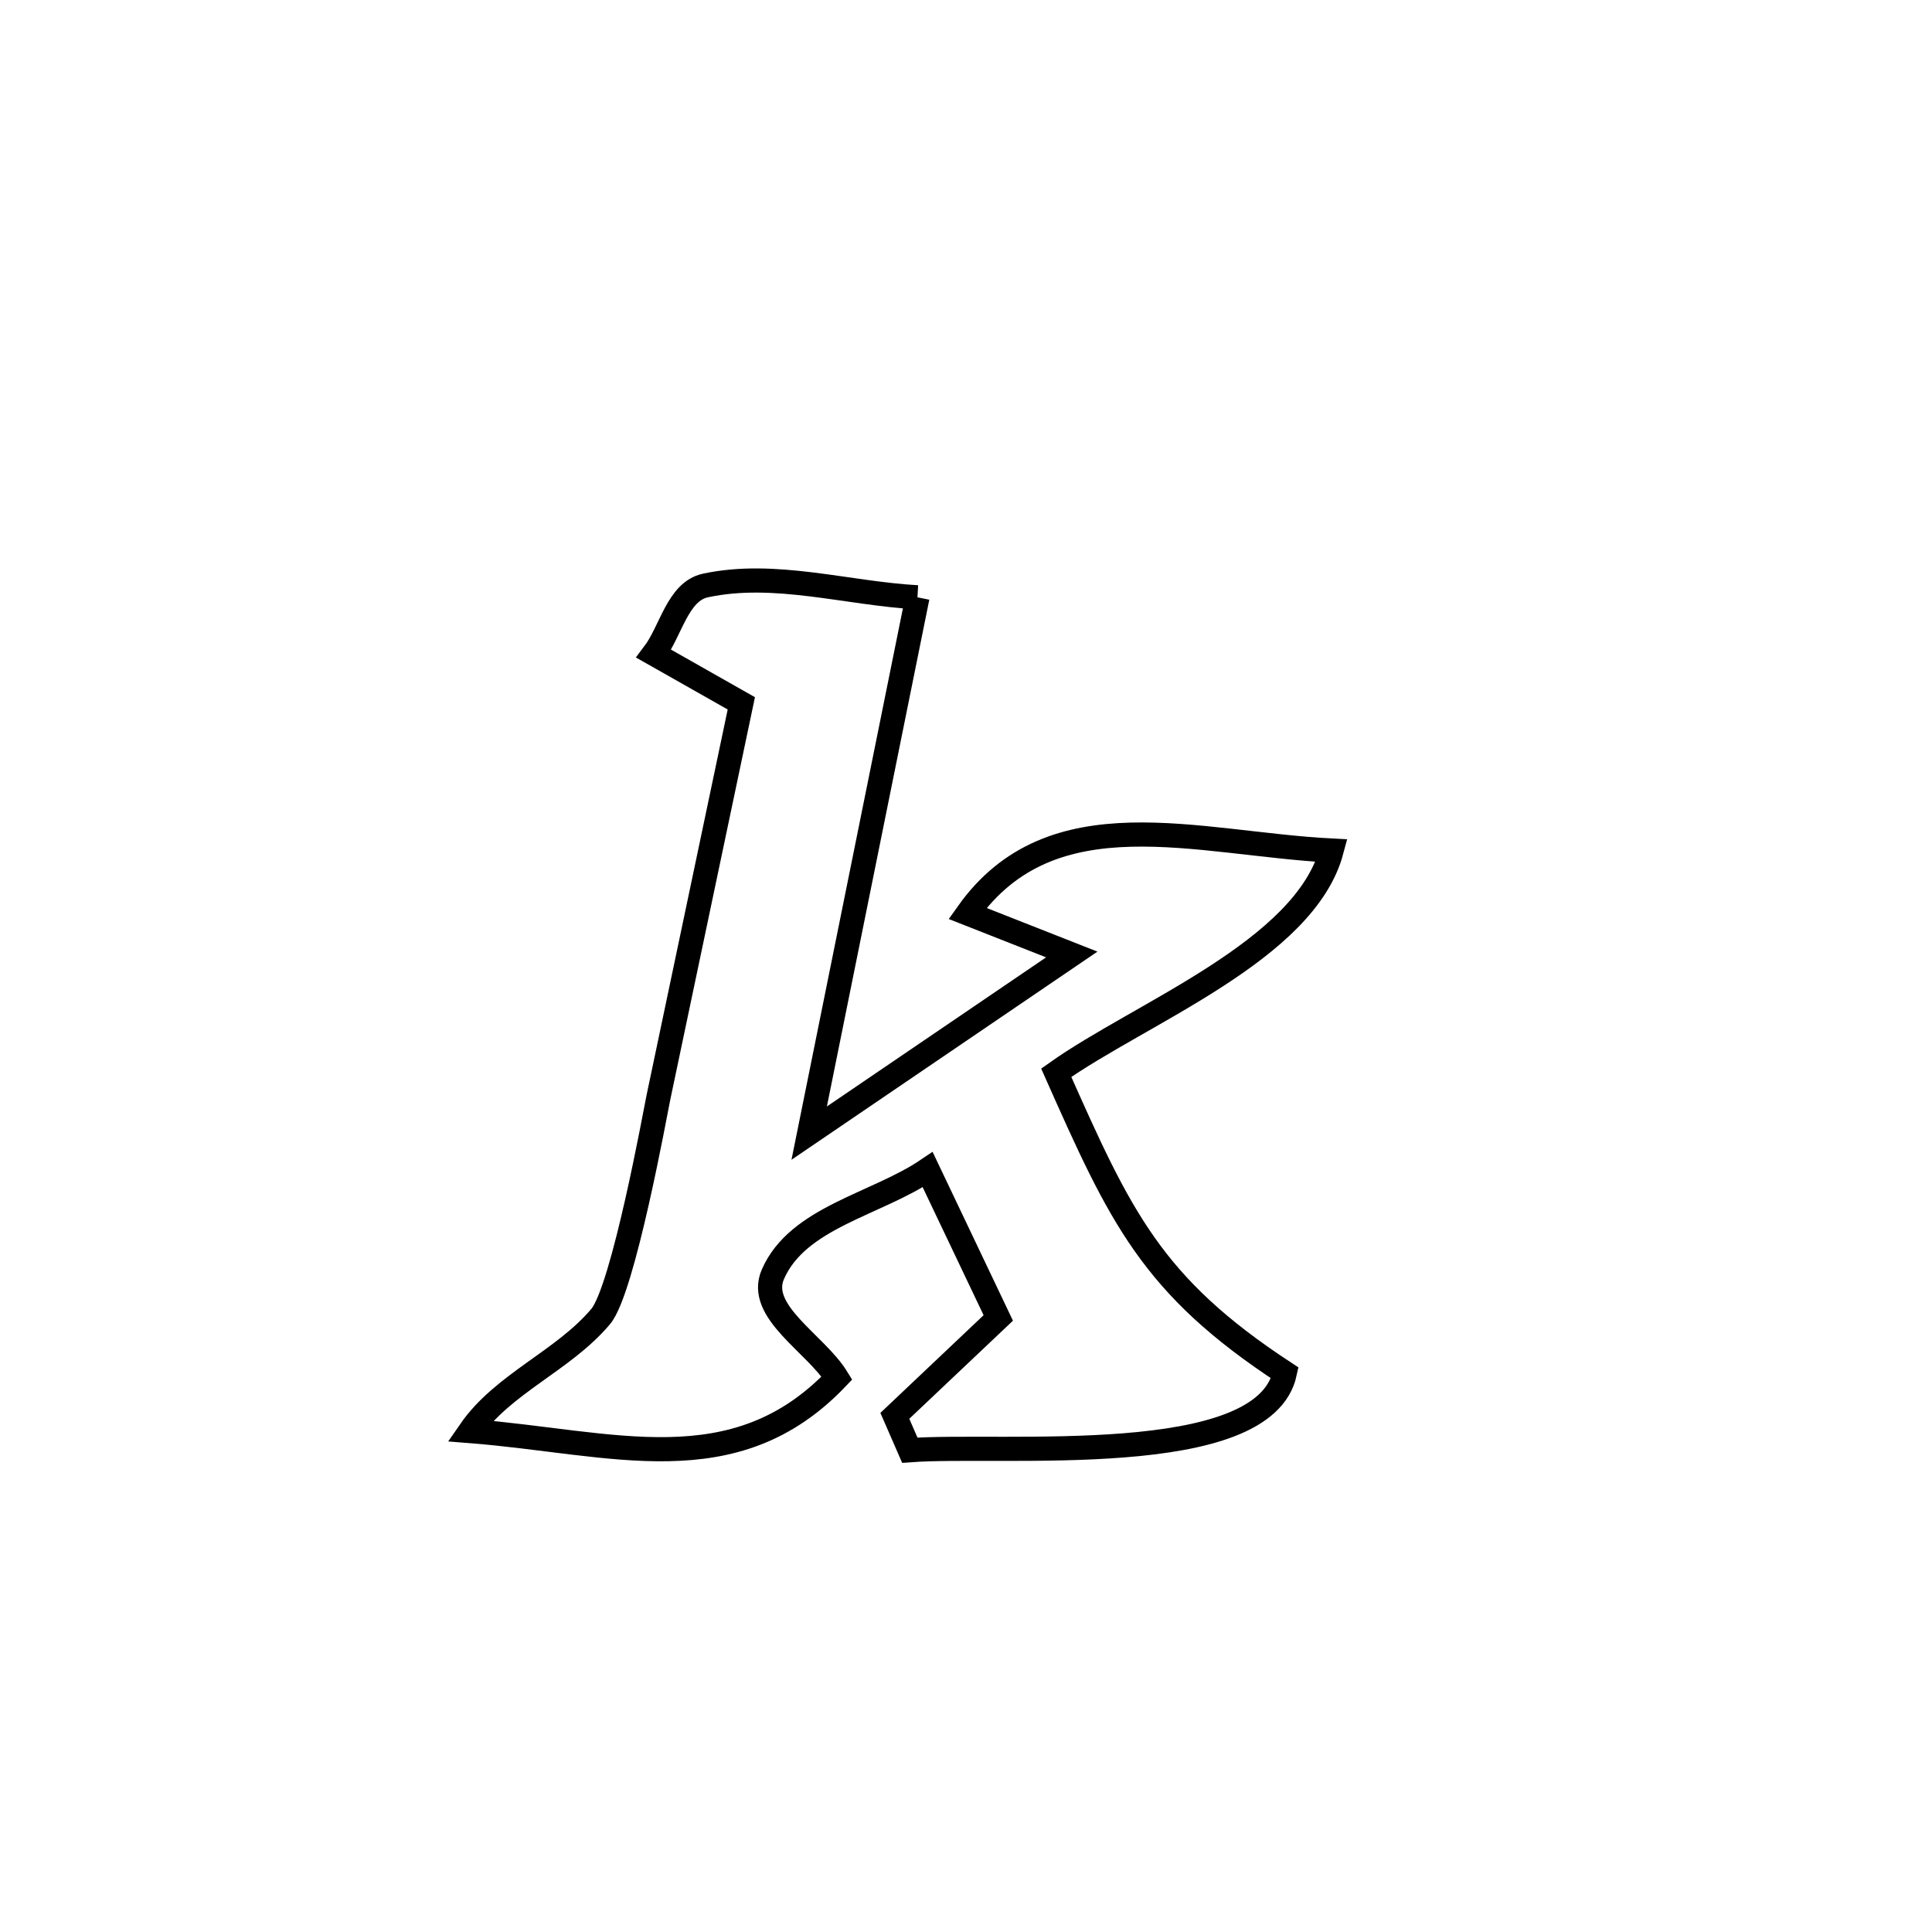 <svg xmlns="http://www.w3.org/2000/svg" viewBox="0.0 0.0 24.0 24.0" height="200px" width="200px"><path fill="none" stroke="black" stroke-width=".3" stroke-opacity="1.0"  filling="0" d="M11.397 7.42 L11.397 7.42 C10.949 9.639 10.5 11.857 10.052 14.076 L10.052 14.076 C11.139 13.336 12.227 12.597 13.314 11.857 L13.314 11.857 C12.882 11.687 12.45 11.517 12.019 11.347 L12.019 11.347 C13.069 9.865 14.869 10.48 16.542 10.566 L16.542 10.566 C16.211 11.809 14.17 12.581 13.121 13.326 L13.121 13.326 C13.916 15.116 14.302 15.969 15.961 17.055 L15.961 17.055 C15.7 18.26 12.446 17.929 11.302 18.015 L11.302 18.015 C11.24 17.873 11.178 17.73 11.116 17.588 L11.116 17.588 C11.544 17.182 11.972 16.777 12.401 16.372 L12.401 16.372 C12.109 15.758 11.816 15.144 11.524 14.53 L11.524 14.53 C10.883 14.964 9.91 15.121 9.601 15.83 C9.399 16.293 10.132 16.688 10.397 17.118 L10.397 17.118 C9.123 18.456 7.614 17.917 5.839 17.777 L5.839 17.777 C6.248 17.185 6.999 16.905 7.462 16.354 C7.743 16.02 8.143 13.807 8.179 13.633 C8.523 12.001 8.866 10.369 9.209 8.737 L9.209 8.737 C8.847 8.531 8.485 8.326 8.122 8.121 L8.122 8.121 C8.336 7.838 8.417 7.347 8.764 7.273 C9.624 7.089 10.519 7.371 11.397 7.42 L11.397 7.42"></path></svg>